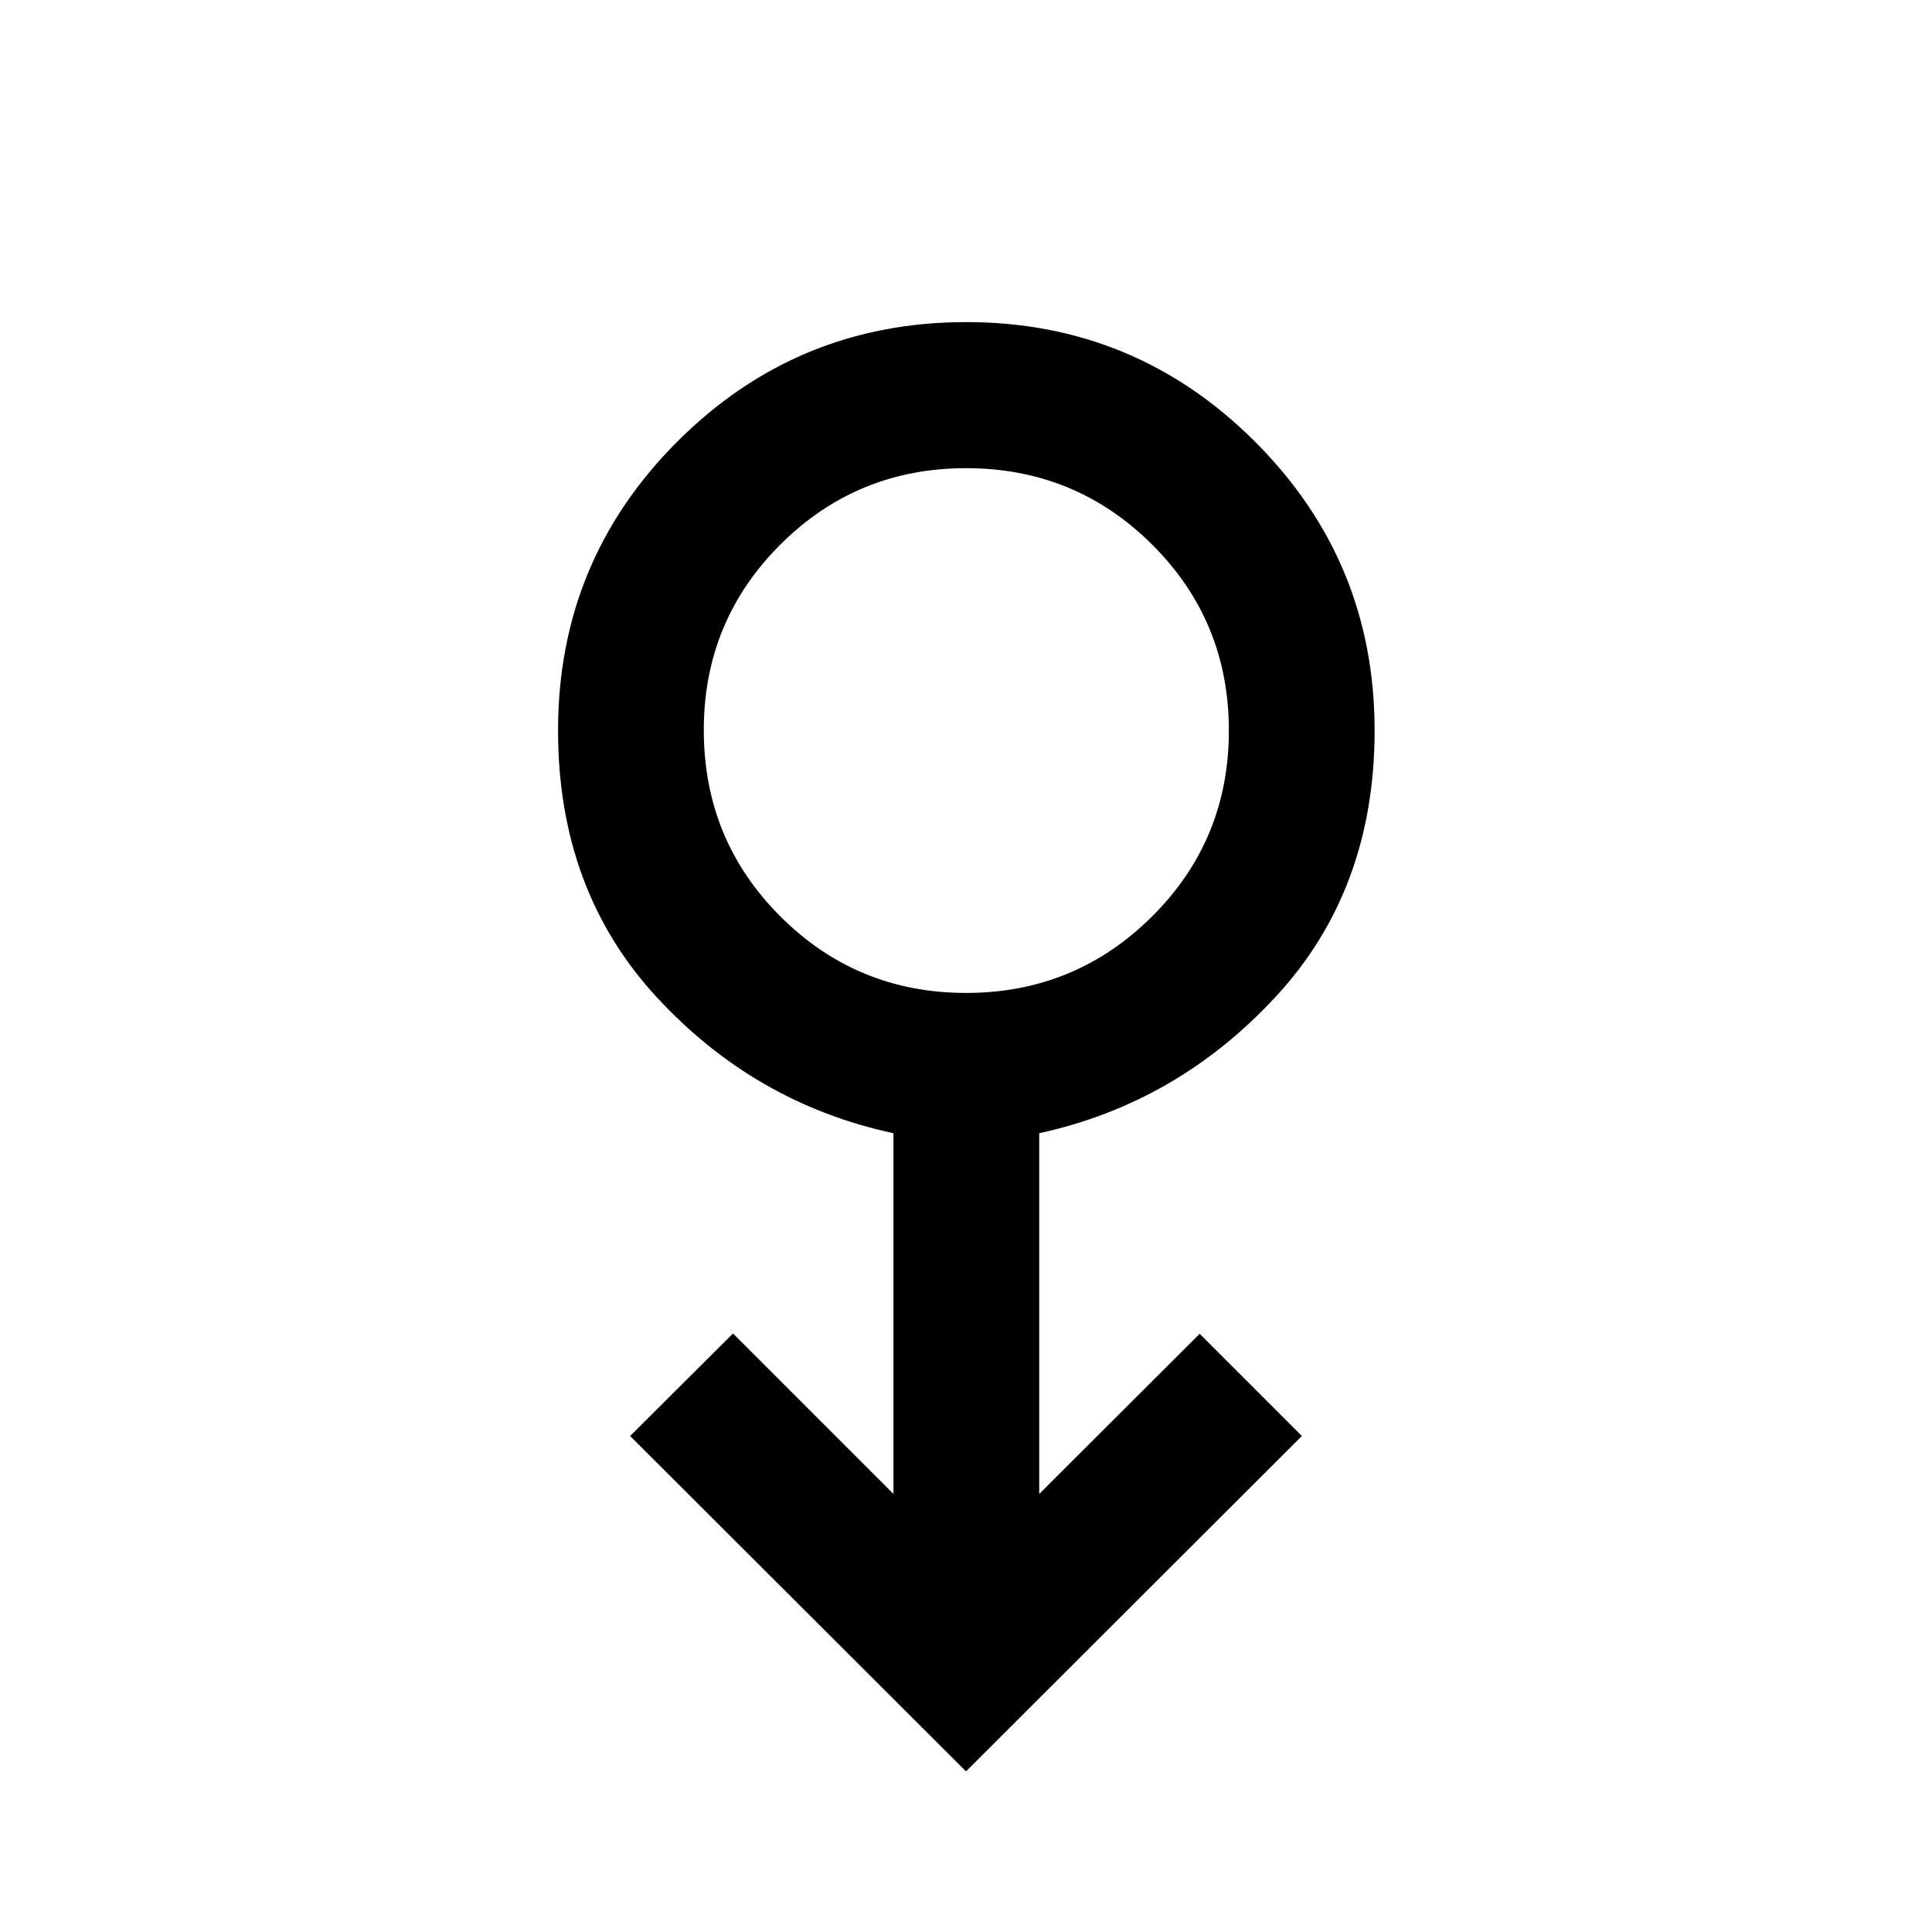 <svg xmlns="http://www.w3.org/2000/svg" height="40" viewBox="0 -960 960 960" width="40"><path d="M480-79.8 313.1-246.46l51.12-50.95 79.74 79.74v-179.24q-69-14.79-117.84-67.81-48.83-53.03-48.83-132.33 0-84.33 59.35-143.61 59.36-59.29 143.43-59.29 84.07 0 143.52 59.4 59.45 59.39 59.45 143.52 0 79.13-49 132.15-49 53.03-117.66 67.97v179.24l79.74-79.58 50.78 50.79L480-79.8Zm.03-386.82q54.22 0 92.4-37.97 38.19-37.98 38.19-92.4 0-54.42-38.12-92.4-38.12-37.98-92.43-37.98-54.32 0-92.34 37.99t-38.02 92.11q0 54.61 38.05 92.63 38.05 38.02 92.27 38.02ZM480-597.24Z"/></svg>